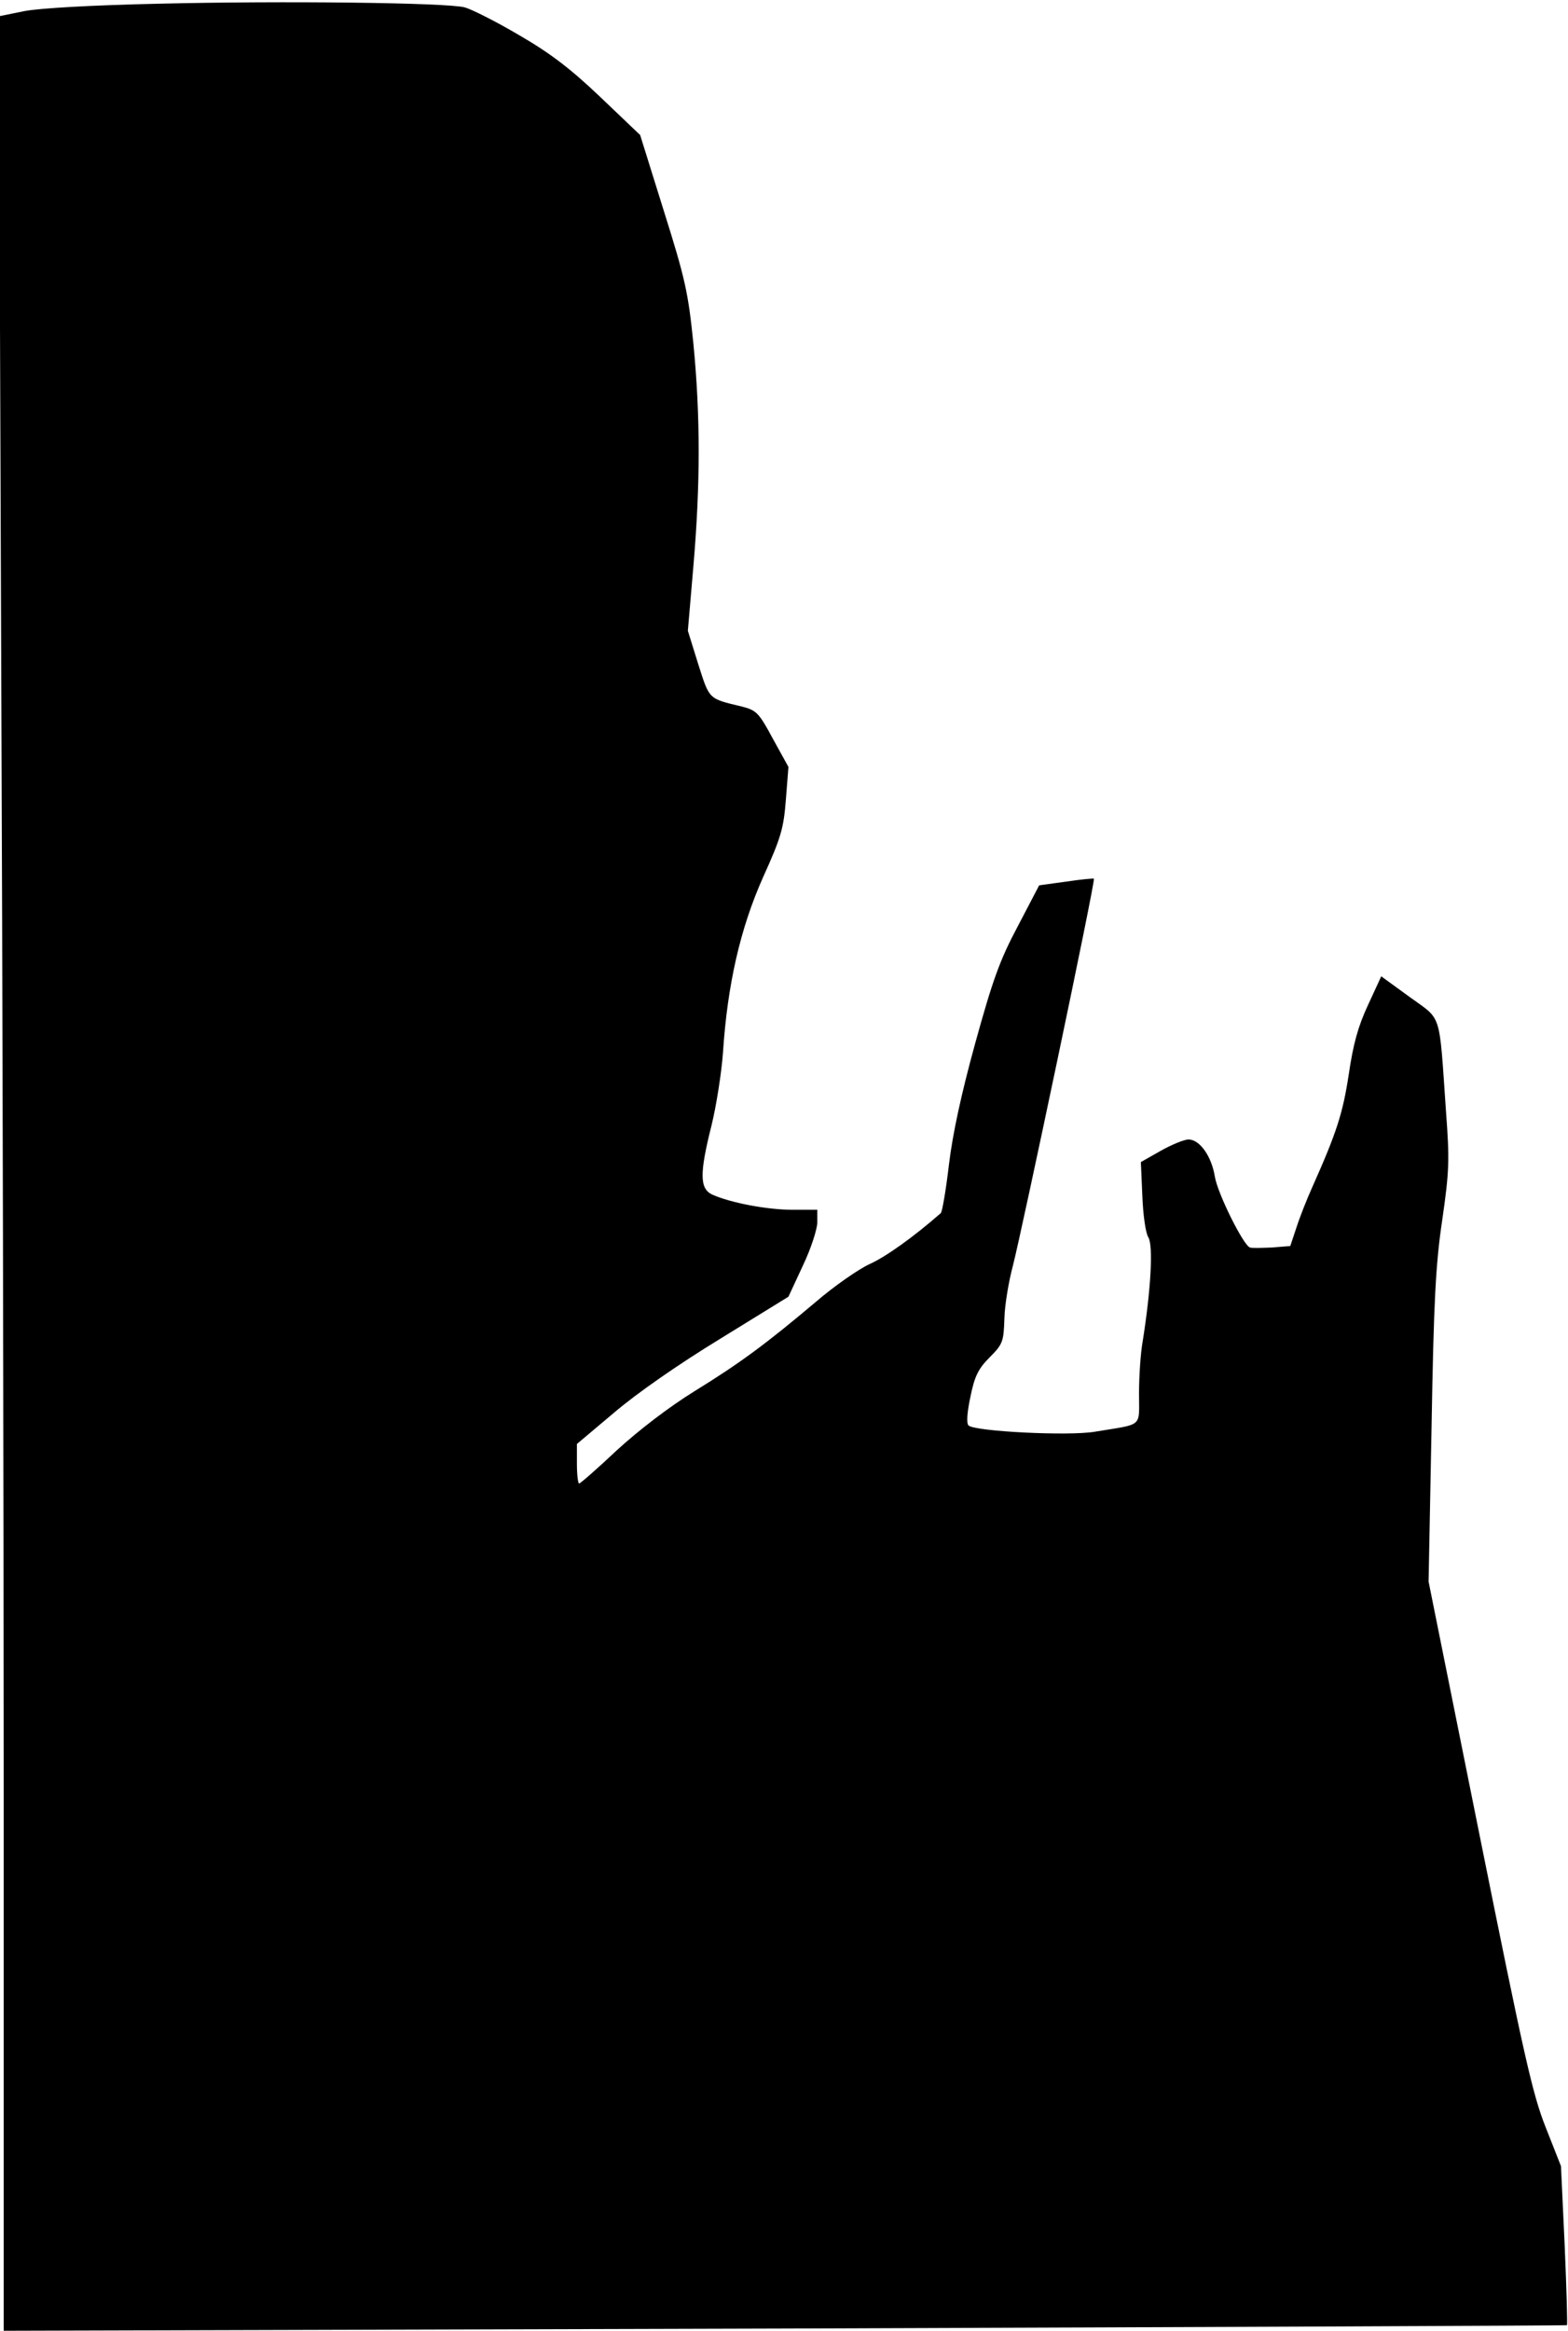 <?xml version="1.0" standalone="no"?>
<!DOCTYPE svg PUBLIC "-//W3C//DTD SVG 20010904//EN"
 "http://www.w3.org/TR/2001/REC-SVG-20010904/DTD/svg10.dtd">
<svg version="1.0" xmlns="http://www.w3.org/2000/svg"
 width="424pt" height="630pt" viewBox="0 0 424 630"
 preserveAspectRatio="xMidYMid meet">
<g transform="translate(0,630) scale(0.1,-0.1)"
fill="#000000" stroke="none">
<path fill="#000000" stroke="none" d="M430 6290 c-181 -4 -322 -12 -364 -20
l-69 -14 6 -1680 c4 -923 7 -2331 7 -3128 l0 -1448 2113 6 c1161 4 2113 8
2114 9 2 1 -1 98 -6 216 l-10 214 -41 104 c-36 90 -59 194 -179 790 l-138 686
8 416 c6 343 11 441 29 562 19 132 20 161 10 294 -19 273 -10 244 -98 308
l-77 56 -36 -78 c-27 -58 -40 -106 -52 -188 -16 -104 -32 -155 -99 -305 -14
-31 -33 -79 -42 -107 l-17 -51 -50 -4 c-27 -1 -53 -2 -59 0 -18 6 -88 147 -95
192 -9 55 -41 100 -71 100 -12 0 -46 -14 -76 -31 l-53 -30 4 -92 c2 -52 9
-100 16 -111 14 -22 7 -143 -15 -281 -6 -33 -10 -97 -10 -142 0 -93 13 -81
-120 -103 -72 -12 -325 1 -341 17 -6 6 -4 35 5 77 11 55 21 76 52 107 36 36
38 43 40 106 1 37 12 101 23 142 23 88 224 1042 219 1046 -2 1 -36 -2 -75 -8
l-73 -10 -58 -111 c-49 -92 -68 -146 -115 -316 -38 -138 -61 -245 -71 -328 -8
-68 -18 -127 -22 -131 -74 -65 -150 -119 -193 -138 -30 -14 -95 -59 -145 -102
-134 -113 -204 -165 -329 -242 -68 -42 -150 -105 -209 -159 -53 -50 -99 -90
-102 -90 -3 0 -6 24 -6 53 l0 54 101 85 c61 52 173 130 286 199 l185 114 39
84 c22 46 39 99 39 117 l0 34 -67 0 c-69 0 -168 19 -217 41 -34 16 -35 56 -2
187 13 53 27 142 31 197 12 184 47 336 108 473 49 108 56 133 62 210 l7 89
-42 76 c-38 71 -45 77 -83 87 -92 22 -88 18 -119 115 l-28 90 15 175 c19 222
19 405 0 601 -14 138 -22 175 -80 359 l-64 205 -108 103 c-81 77 -136 119
-221 168 -61 36 -127 69 -145 74 -48 13 -494 18 -827 10z"/>
</g>
</svg>
